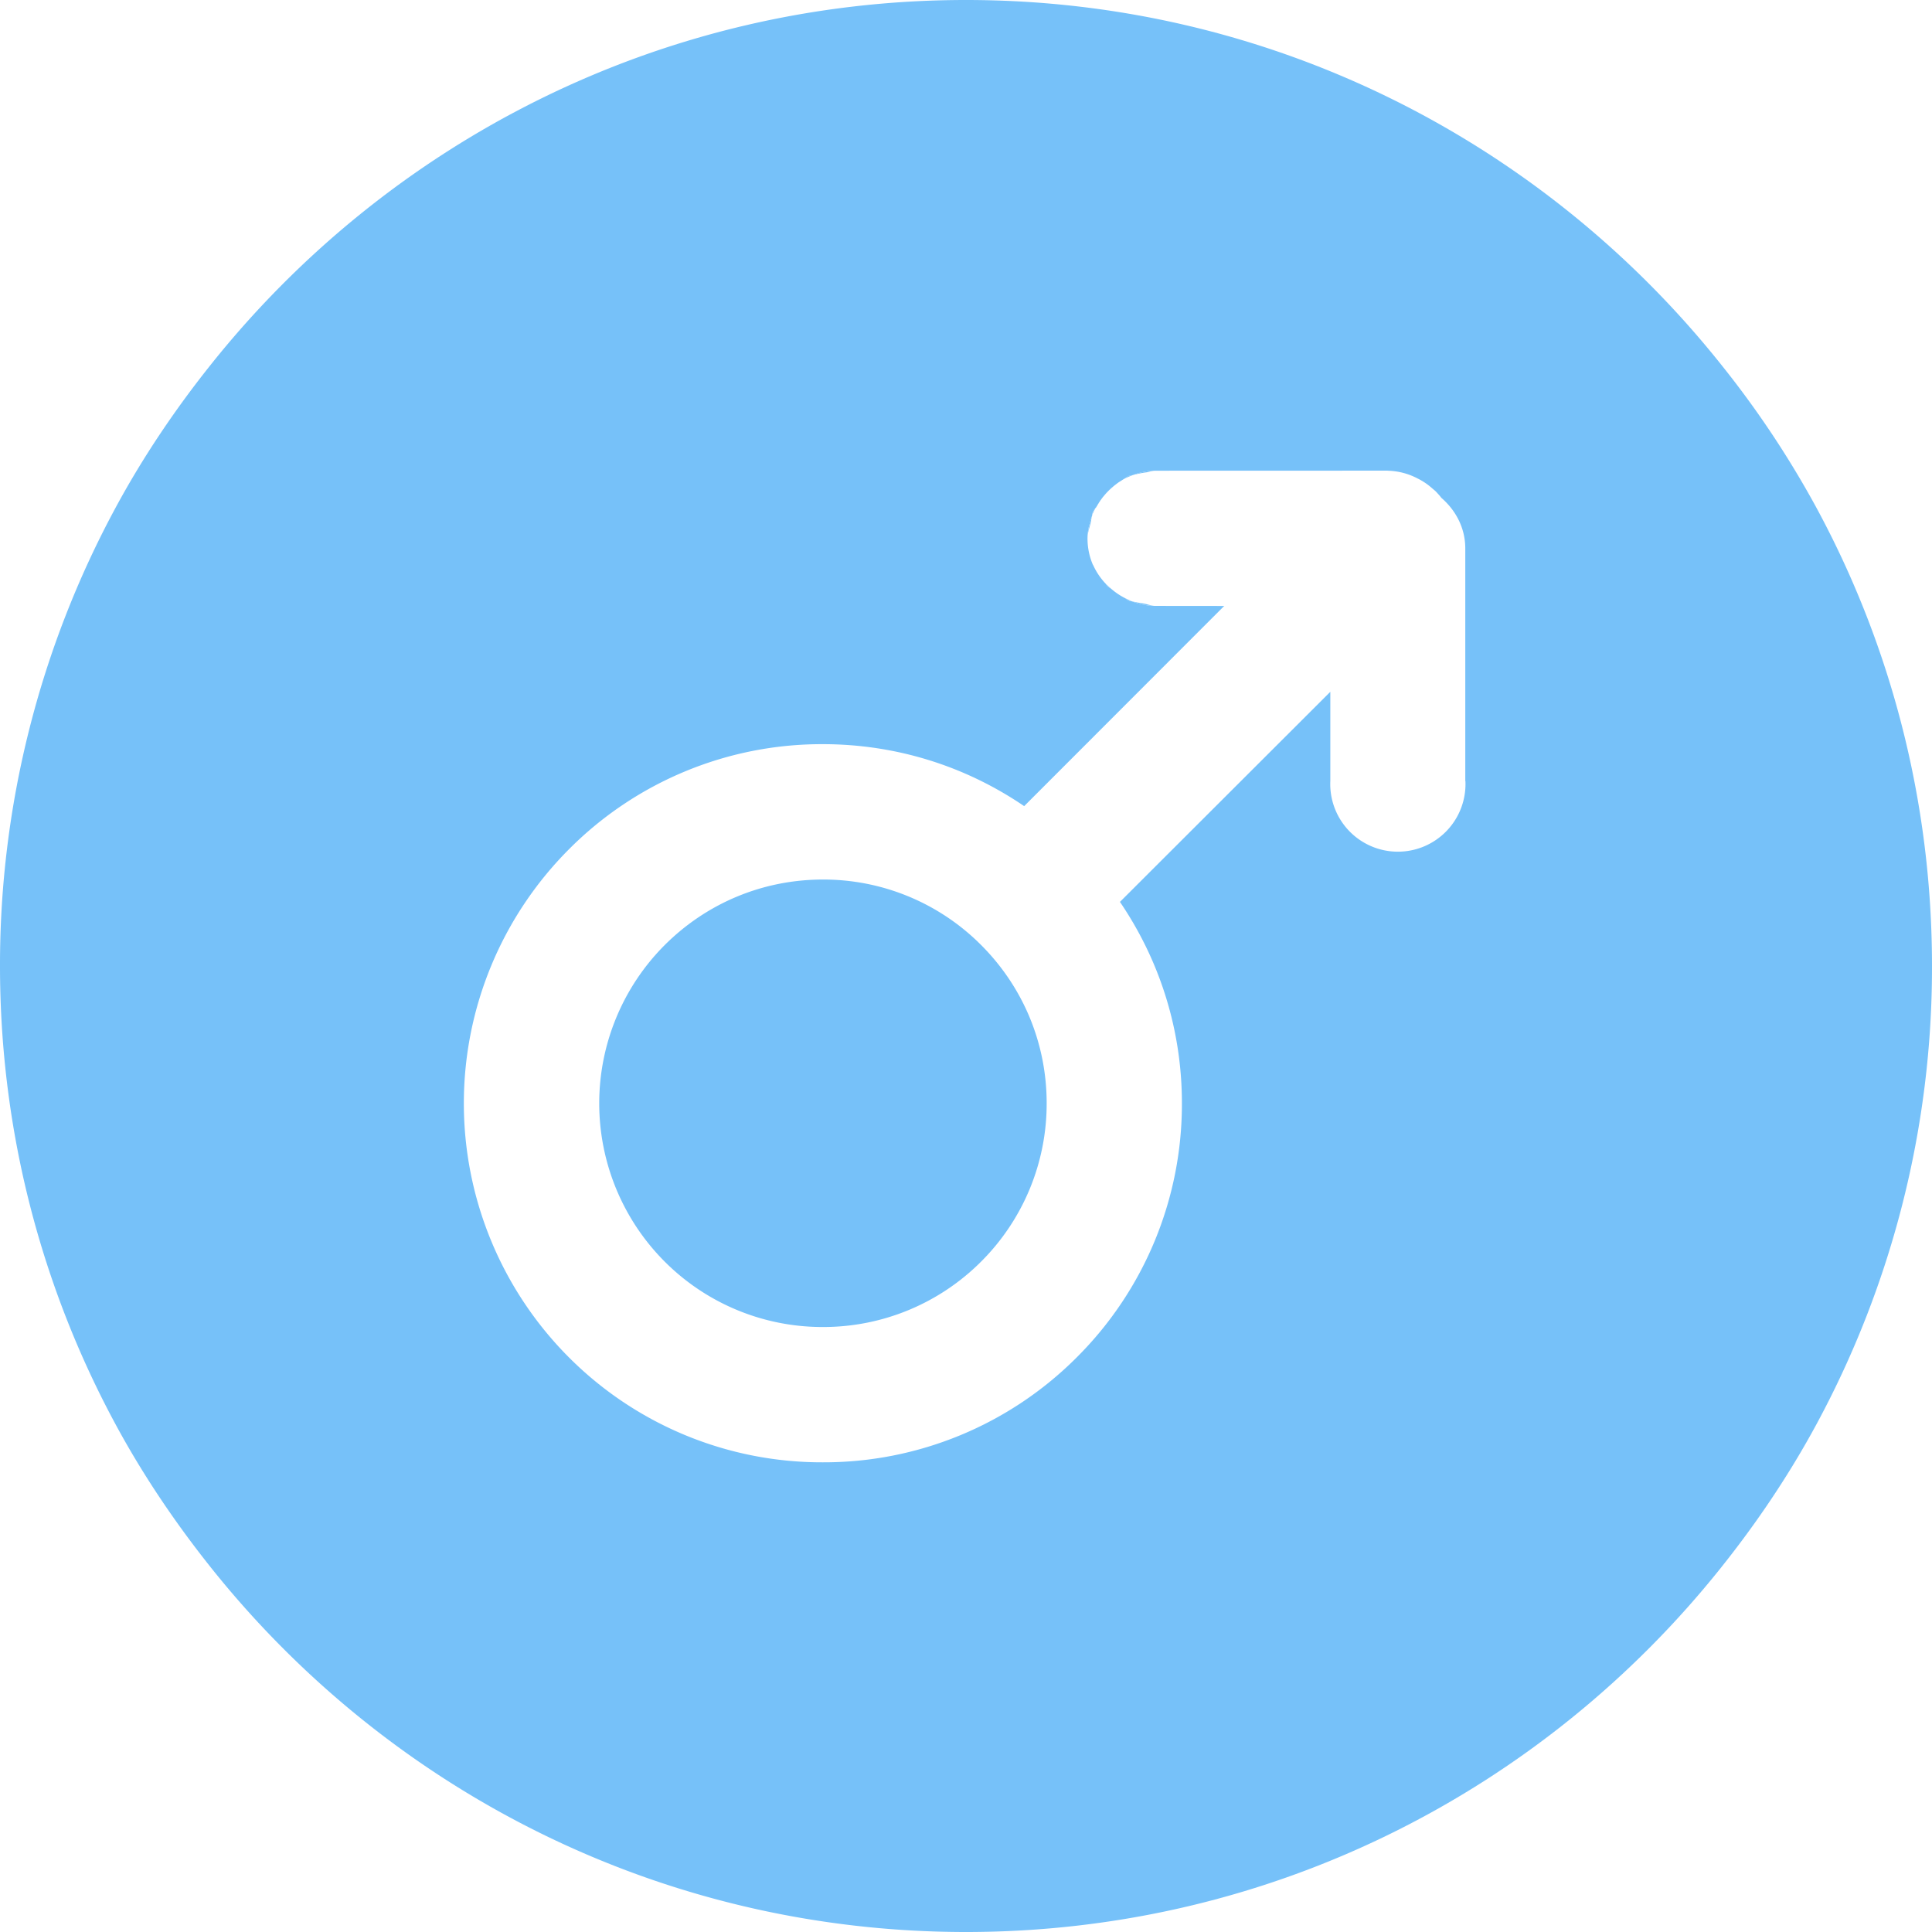 <?xml version="1.0" standalone="no"?><!DOCTYPE svg PUBLIC "-//W3C//DTD SVG 1.1//EN" "http://www.w3.org/Graphics/SVG/1.1/DTD/svg11.dtd"><svg t="1724943312351" class="icon" viewBox="0 0 1024 1024" version="1.1" xmlns="http://www.w3.org/2000/svg" p-id="2782" xmlns:xlink="http://www.w3.org/1999/xlink" width="128" height="128"><path d="M962.816 269.239a512.366 512.366 0 0 0-50.542-75.959C818.506 75.63 674.231 0 512 0 349.806 0 205.532 75.63 111.726 193.28c-18.944 23.735-35.986 49.006-50.505 75.886A509.55 509.55 0 0 0 0 512c0 87.845 22.199 170.569 61.221 242.871 14.519 26.88 31.598 52.151 50.505 75.886C205.532 948.443 349.843 1024 512 1024c162.231 0 306.469-75.557 400.274-193.243 18.944-23.735 35.986-49.042 50.542-75.959A509.074 509.074 0 0 0 1024 512c0-87.845-22.126-170.533-61.184-242.761z m-186.112 144.713a35.84 35.84 0 1 1-71.607 0v-47.287l-111.506 111.36c21.285 31.269 32.841 68.133 32.841 106.679a189.367 189.367 0 0 1-55.698 134.693 189.33 189.33 0 0 1-134.619 55.662 189.403 189.403 0 0 1-134.619-55.662 190.61 190.61 0 0 1 0-269.202 188.965 188.965 0 0 1 134.619-55.771c38.693 0 75.483 11.557 106.715 32.841l106.021-106.094-36.571-0.037h-0.146a35.182 35.182 0 0 1-12.398-2.487c-0.475-0.11-0.987-0.11-1.463-0.293-0.768-0.329-1.39-1.024-2.158-1.426a36.498 36.498 0 0 1-7.131-4.827c-0.658-0.512-1.499-0.805-2.085-1.426-0.366-0.329-0.512-0.841-0.805-1.243a35.365 35.365 0 0 1-6.656-9.838l-0.183-0.256-0.037-0.037v-0.037a35.328 35.328 0 0 1-2.816-13.897c0-2.853 0.878-5.413 1.609-8.046-0.695 2.633-1.609 5.157-1.609 8.009 0-4.169 1.061-8.046 2.341-11.776l0.146-0.695a6.839 6.839 0 0 1 0.329-1.499c0.293-0.731 0.805-1.353 1.317-1.975a5.888 5.888 0 0 0 0.878-1.317c2.816-5.047 6.875-9.253 11.557-12.471l2.304-1.463c0.805-0.475 1.536-1.097 2.377-1.499 0.219-0.073 0.366-0.256 0.549-0.366 0.658-0.256 1.463-0.256 2.158-0.439a32.914 32.914 0 0 1 11.739-2.341h0.11l123.355-0.037a35.365 35.365 0 0 1 0 0.037h-0.073a35.73 35.73 0 0 1 15.835 4.096 34.377 34.377 0 0 1 7.753 5.23c0.878 0.768 1.792 1.426 2.523 2.304 0.805 0.878 1.609 1.719 2.304 2.706 7.643 6.583 12.727 15.982 12.727 26.843v123.282z" fill="#76c1f9" p-id="2783"></path><path d="M436.151 466.176c-31.671 0-61.477 12.398-83.858 34.743a118.747 118.747 0 0 0 0 167.753 118.126 118.126 0 0 0 83.858 34.67 118.126 118.126 0 0 0 83.858-34.67 118.126 118.126 0 0 0 34.743-83.968c0-31.598-12.361-61.44-34.743-83.822a117.906 117.906 0 0 0-83.858-34.706z" fill="#76c1f9" p-id="2784"></path><path d="M612.279 249.454h-0.11a33.573 33.573 0 0 0-11.739 2.341 57.417 57.417 0 0 1 7.058-1.426c1.646-0.183 3.072-0.914 4.791-0.914zM578.78 273.518a36.096 36.096 0 0 0-2.341 11.776c0-2.853 0.914-5.376 1.609-8.009 0.402-1.463 0.366-3.072 0.878-4.498a4.315 4.315 0 0 1-0.146 0.731zM598.272 252.233c-0.183 0.073-0.329 0.293-0.549 0.366-0.841 0.402-1.573 1.024-2.377 1.499 1.609-0.914 3.328-1.609 5.083-2.304-0.695 0.219-1.499 0.183-2.158 0.439zM581.45 268.032a10.313 10.313 0 0 1-0.878 1.317 35.401 35.401 0 0 1 12.471-13.787 37.486 37.486 0 0 0-11.593 12.471zM579.255 271.323a6.034 6.034 0 0 0-0.329 1.499c0.475-1.207 1.061-2.304 1.646-3.474-0.512 0.622-1.024 1.243-1.317 1.975zM735.635 249.454h-123.355H735.635z" fill="#76c1f9" p-id="2785"></path><path d="M579.255 299.301l0.037 0.037 0.183 0.256-0.219-0.329zM586.935 310.674c0.585 0.622 1.426 0.914 2.085 1.426-0.987-0.841-2.011-1.682-2.889-2.633 0.293 0.329 0.439 0.841 0.805 1.207zM598.272 318.318c0.475 0.183 0.987 0.146 1.463 0.293-1.243-0.475-2.377-1.097-3.621-1.719 0.768 0.402 1.39 1.097 2.158 1.426z" fill="#76c1f9" p-id="2786"></path><path d="M588.983 312.064a37.632 37.632 0 0 0 0.219 0.146l-0.219-0.146zM599.735 318.61a34.231 34.231 0 0 0 12.398 2.487h0.146c-2.158 0-4.023-0.841-6.071-1.207-2.158-0.366-4.389-0.658-6.473-1.28zM648.96 321.134h-36.681l36.571 0.037h0.073z" fill="#76c1f9" p-id="2787"></path></svg>